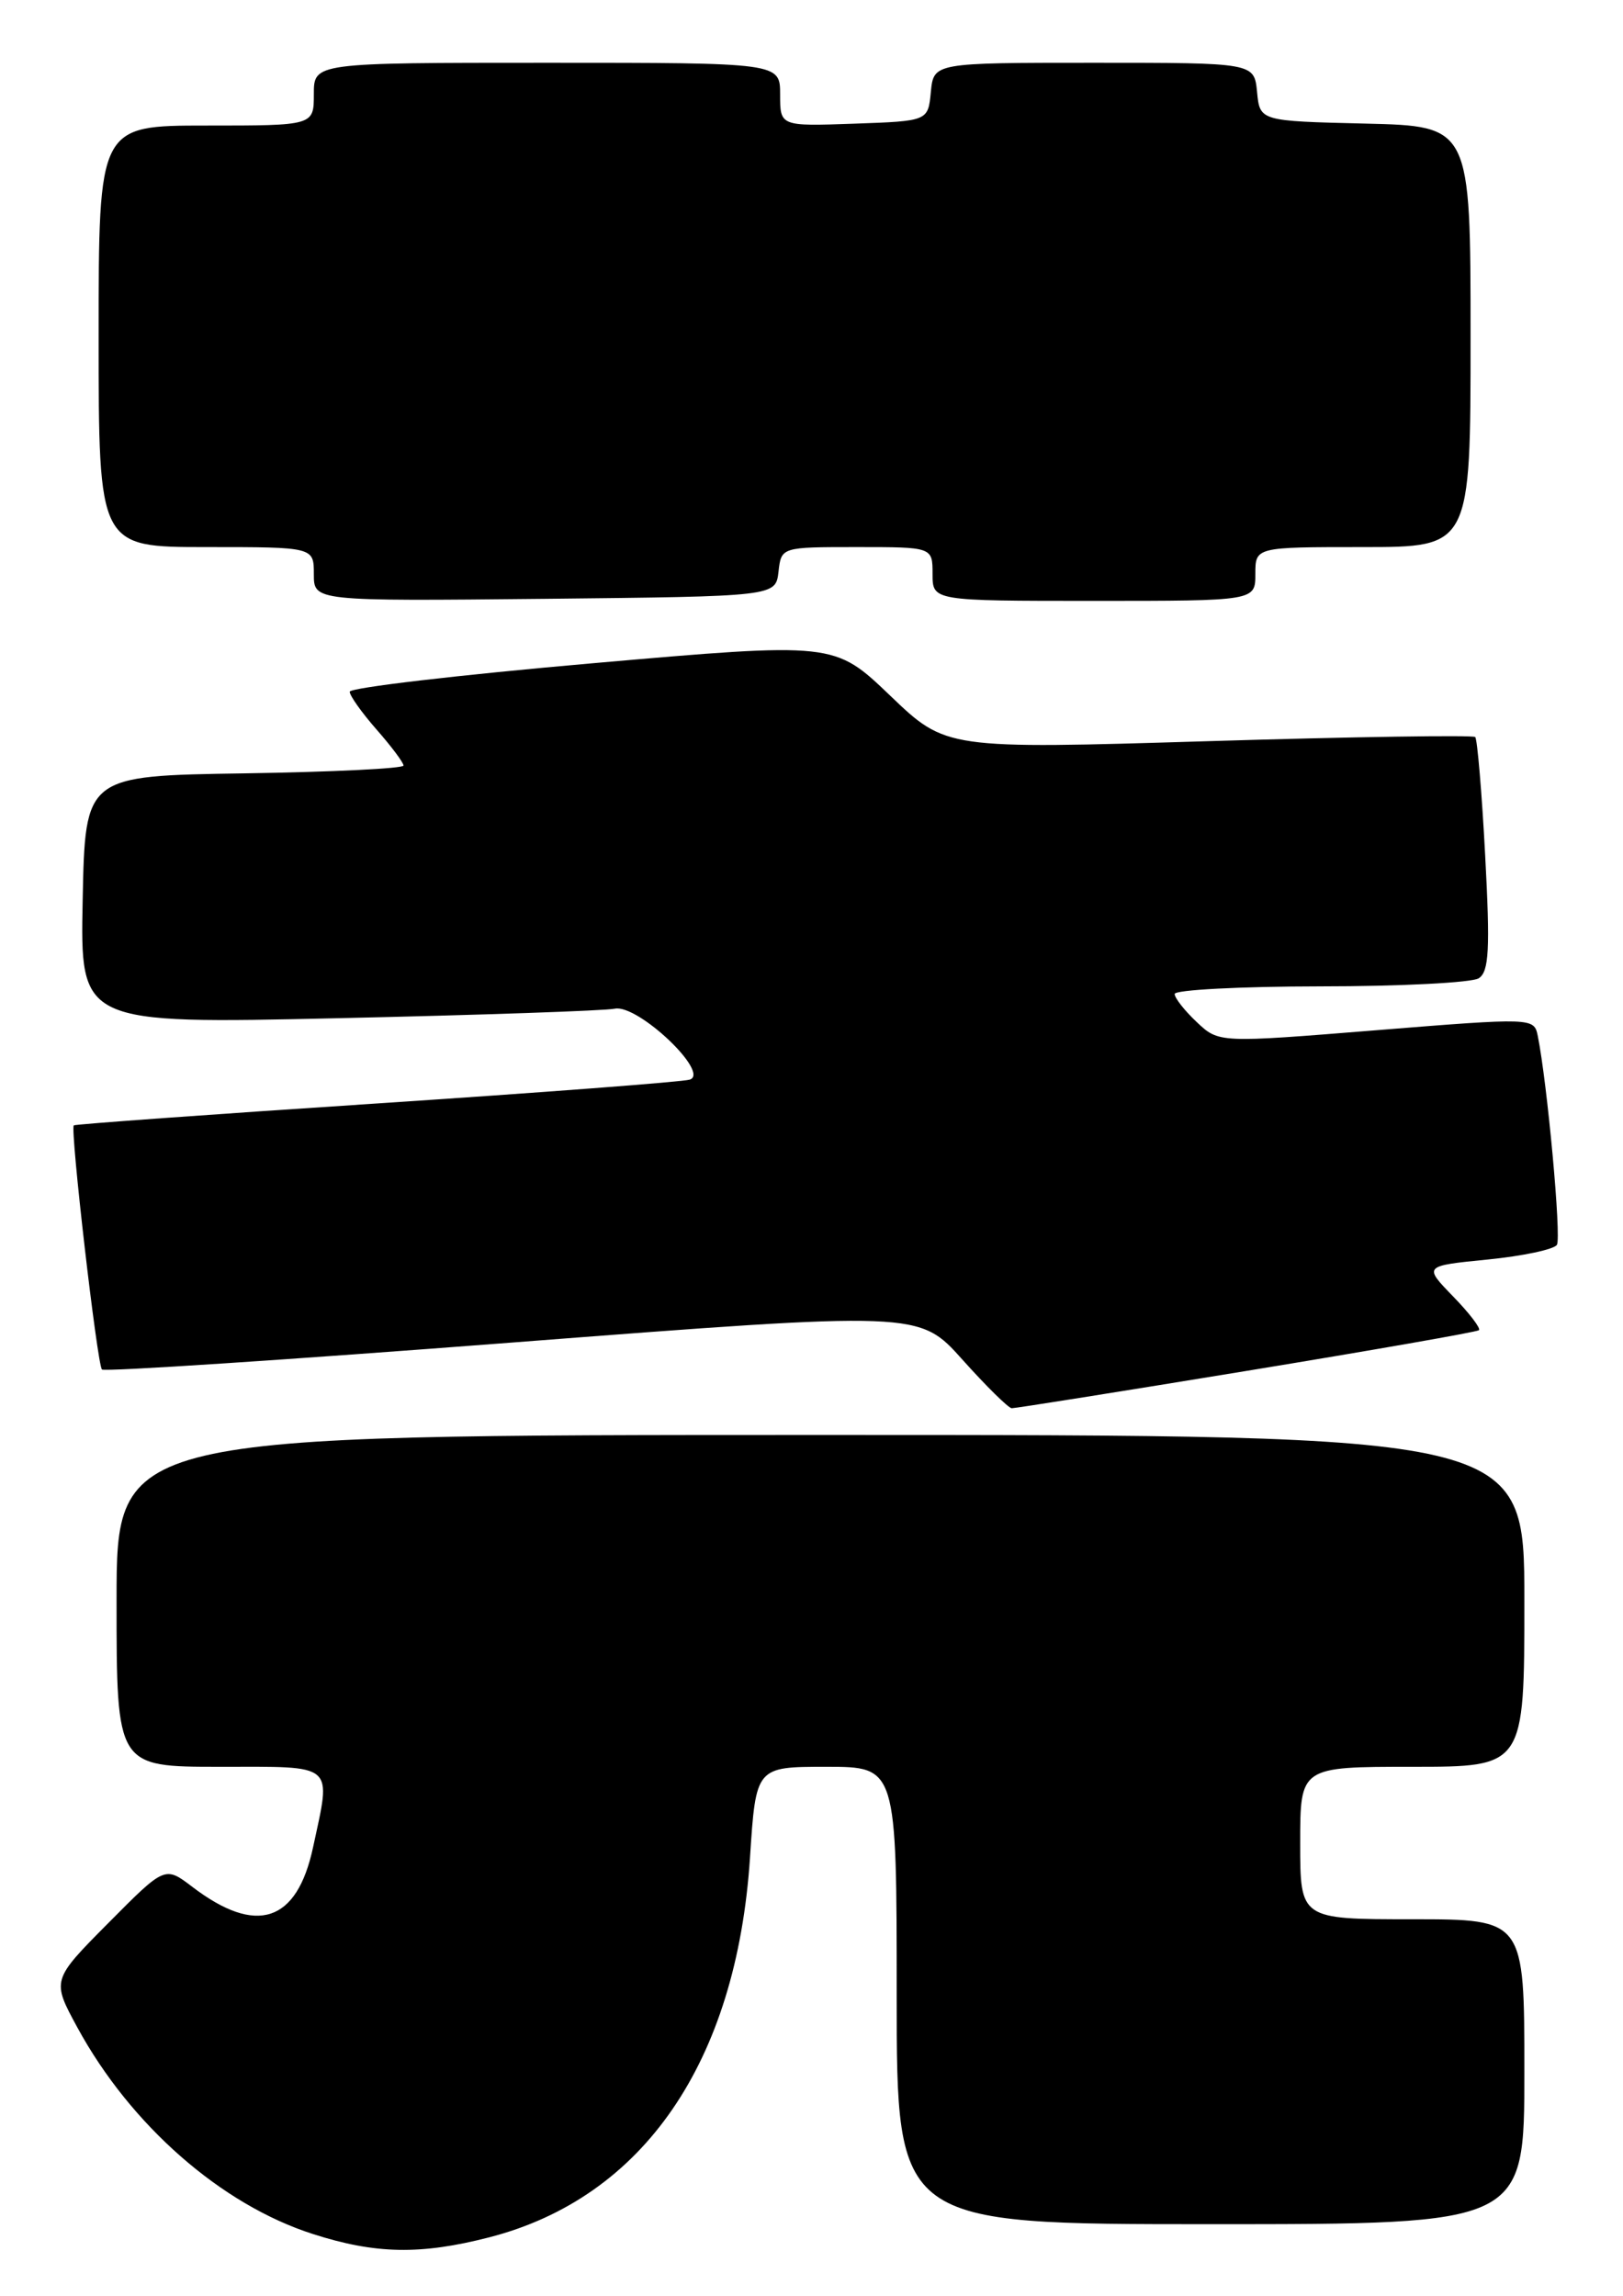 <?xml version="1.0" encoding="UTF-8" standalone="no"?>
<!DOCTYPE svg PUBLIC "-//W3C//DTD SVG 1.1//EN" "http://www.w3.org/Graphics/SVG/1.1/DTD/svg11.dtd" >
<svg xmlns="http://www.w3.org/2000/svg" xmlns:xlink="http://www.w3.org/1999/xlink" version="1.1" viewBox="0 0 181 256">
 <g >
 <path fill="currentColor"
d=" M 54.54 249.47 C 71.76 245.04 82.14 229.93 83.64 207.14 C 84.30 197.00 84.30 197.00 92.15 197.00 C 100.00 197.00 100.00 197.00 100.00 222.50 C 100.00 248.00 100.00 248.00 135.00 248.00 C 170.00 248.00 170.00 248.00 170.00 231.00 C 170.00 214.00 170.00 214.00 157.50 214.00 C 145.00 214.00 145.00 214.00 145.00 205.50 C 145.00 197.00 145.00 197.00 157.50 197.00 C 170.00 197.00 170.00 197.00 170.00 178.50 C 170.00 160.00 170.00 160.00 91.50 160.00 C 13.00 160.00 13.00 160.00 13.00 178.50 C 13.00 197.00 13.00 197.00 24.50 197.00 C 37.55 197.00 36.95 196.48 34.91 205.99 C 33.11 214.36 28.60 215.84 21.44 210.38 C 18.39 208.06 18.39 208.06 12.07 214.43 C 5.76 220.79 5.76 220.79 8.63 226.07 C 14.56 236.96 24.68 245.83 34.91 249.10 C 41.88 251.34 46.91 251.43 54.54 249.47 Z  M 139.00 152.86 C 153.03 150.56 164.69 148.52 164.93 148.32 C 165.17 148.13 163.88 146.43 162.06 144.56 C 158.75 141.15 158.75 141.15 165.90 140.44 C 169.83 140.05 173.31 139.31 173.63 138.80 C 174.14 137.96 172.56 120.78 171.49 115.48 C 171.08 113.48 170.90 113.47 153.51 114.87 C 135.93 116.29 135.93 116.29 133.47 113.97 C 132.11 112.69 131.00 111.28 131.00 110.83 C 131.00 110.37 138.31 109.99 147.25 109.98 C 156.19 109.98 164.13 109.57 164.91 109.08 C 166.06 108.35 166.19 105.85 165.63 95.40 C 165.26 88.37 164.75 82.42 164.52 82.18 C 164.28 81.95 150.91 82.15 134.79 82.64 C 105.50 83.53 105.50 83.53 99.27 77.56 C 93.04 71.60 93.04 71.60 66.02 73.96 C 51.16 75.26 39.00 76.68 39.00 77.13 C 39.00 77.57 40.35 79.47 42.00 81.35 C 43.65 83.23 45.00 85.03 45.00 85.36 C 45.00 85.69 37.01 86.08 27.25 86.23 C 9.50 86.50 9.50 86.50 9.22 100.33 C 8.94 114.17 8.94 114.17 37.72 113.53 C 53.55 113.18 67.43 112.70 68.57 112.47 C 71.13 111.95 79.25 119.64 76.92 120.38 C 76.14 120.63 60.43 121.82 42.00 123.04 C 23.57 124.25 8.38 125.35 8.23 125.48 C 7.80 125.85 10.84 152.17 11.37 152.70 C 11.64 152.97 32.25 151.61 57.18 149.69 C 102.50 146.20 102.50 146.20 107.33 151.60 C 109.99 154.57 112.47 157.01 112.83 157.02 C 113.20 157.03 124.97 155.16 139.00 152.86 Z  M 86.82 63.75 C 87.13 61.00 87.13 61.00 95.57 61.00 C 104.00 61.00 104.00 61.00 104.00 64.00 C 104.00 67.00 104.00 67.00 122.00 67.00 C 140.00 67.00 140.00 67.00 140.00 64.00 C 140.00 61.00 140.00 61.00 152.00 61.00 C 164.00 61.00 164.00 61.00 164.00 37.53 C 164.00 14.06 164.00 14.06 152.25 13.78 C 140.50 13.50 140.50 13.50 140.19 10.25 C 139.87 7.00 139.87 7.00 122.00 7.00 C 104.13 7.00 104.13 7.00 103.81 10.25 C 103.50 13.50 103.50 13.50 95.25 13.79 C 87.00 14.08 87.00 14.08 87.00 10.54 C 87.00 7.00 87.00 7.00 61.00 7.00 C 35.00 7.00 35.00 7.00 35.00 10.50 C 35.00 14.00 35.00 14.00 23.00 14.00 C 11.00 14.00 11.00 14.00 11.00 37.50 C 11.00 61.00 11.00 61.00 23.00 61.00 C 35.00 61.00 35.00 61.00 35.00 64.02 C 35.00 67.03 35.00 67.03 60.75 66.77 C 86.50 66.50 86.50 66.50 86.82 63.75 Z "/>
</g>
</svg>